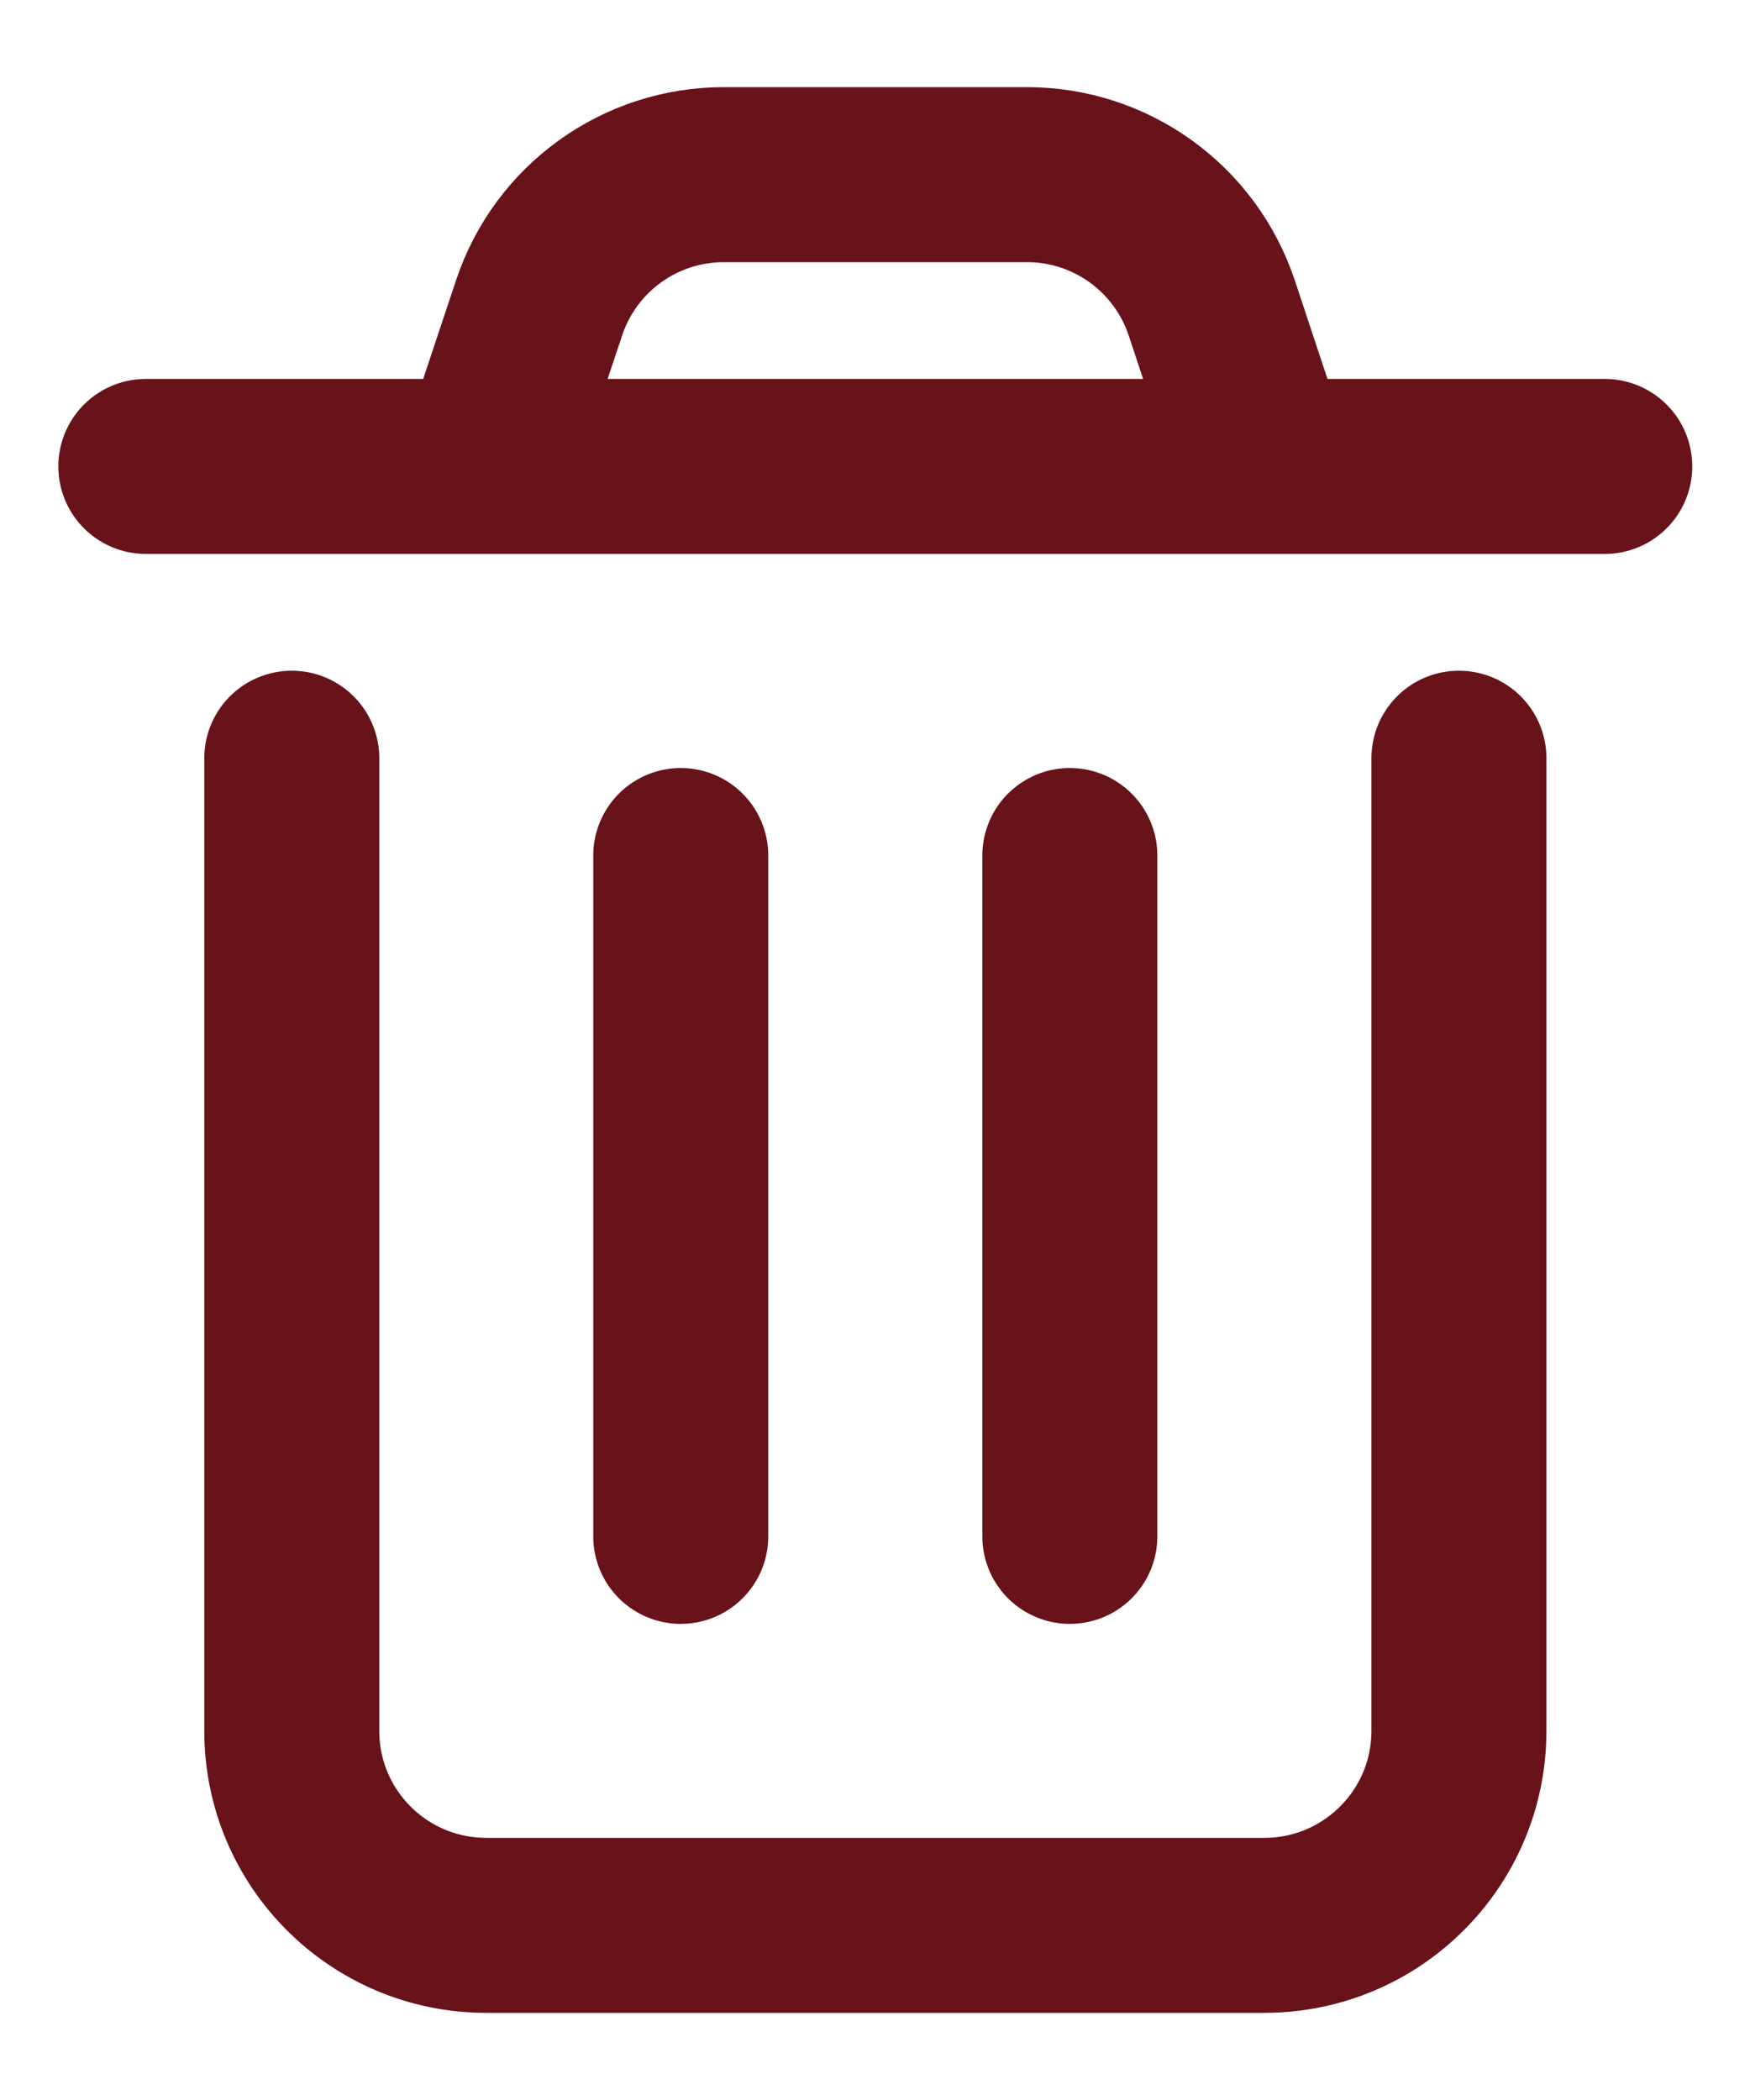 <svg  viewBox="0 0 15 18" fill="none" xmlns="http://www.w3.org/2000/svg">
<path d="M2.501 6.499V14.836C2.501 15.757 3.247 16.503 4.168 16.503H10.837C11.758 16.503 12.505 15.757 12.505 14.836V6.499M9.17 7.333V13.169M5.835 7.333V13.169M1.25 3.998H13.755M4.168 3.998L4.621 2.638C4.848 1.956 5.486 1.497 6.204 1.497H8.801C9.52 1.496 10.158 1.956 10.386 2.638L10.837 3.998" stroke="#681219" stroke-width="1.5" stroke-linecap="round" stroke-linejoin="round"/>
</svg>

